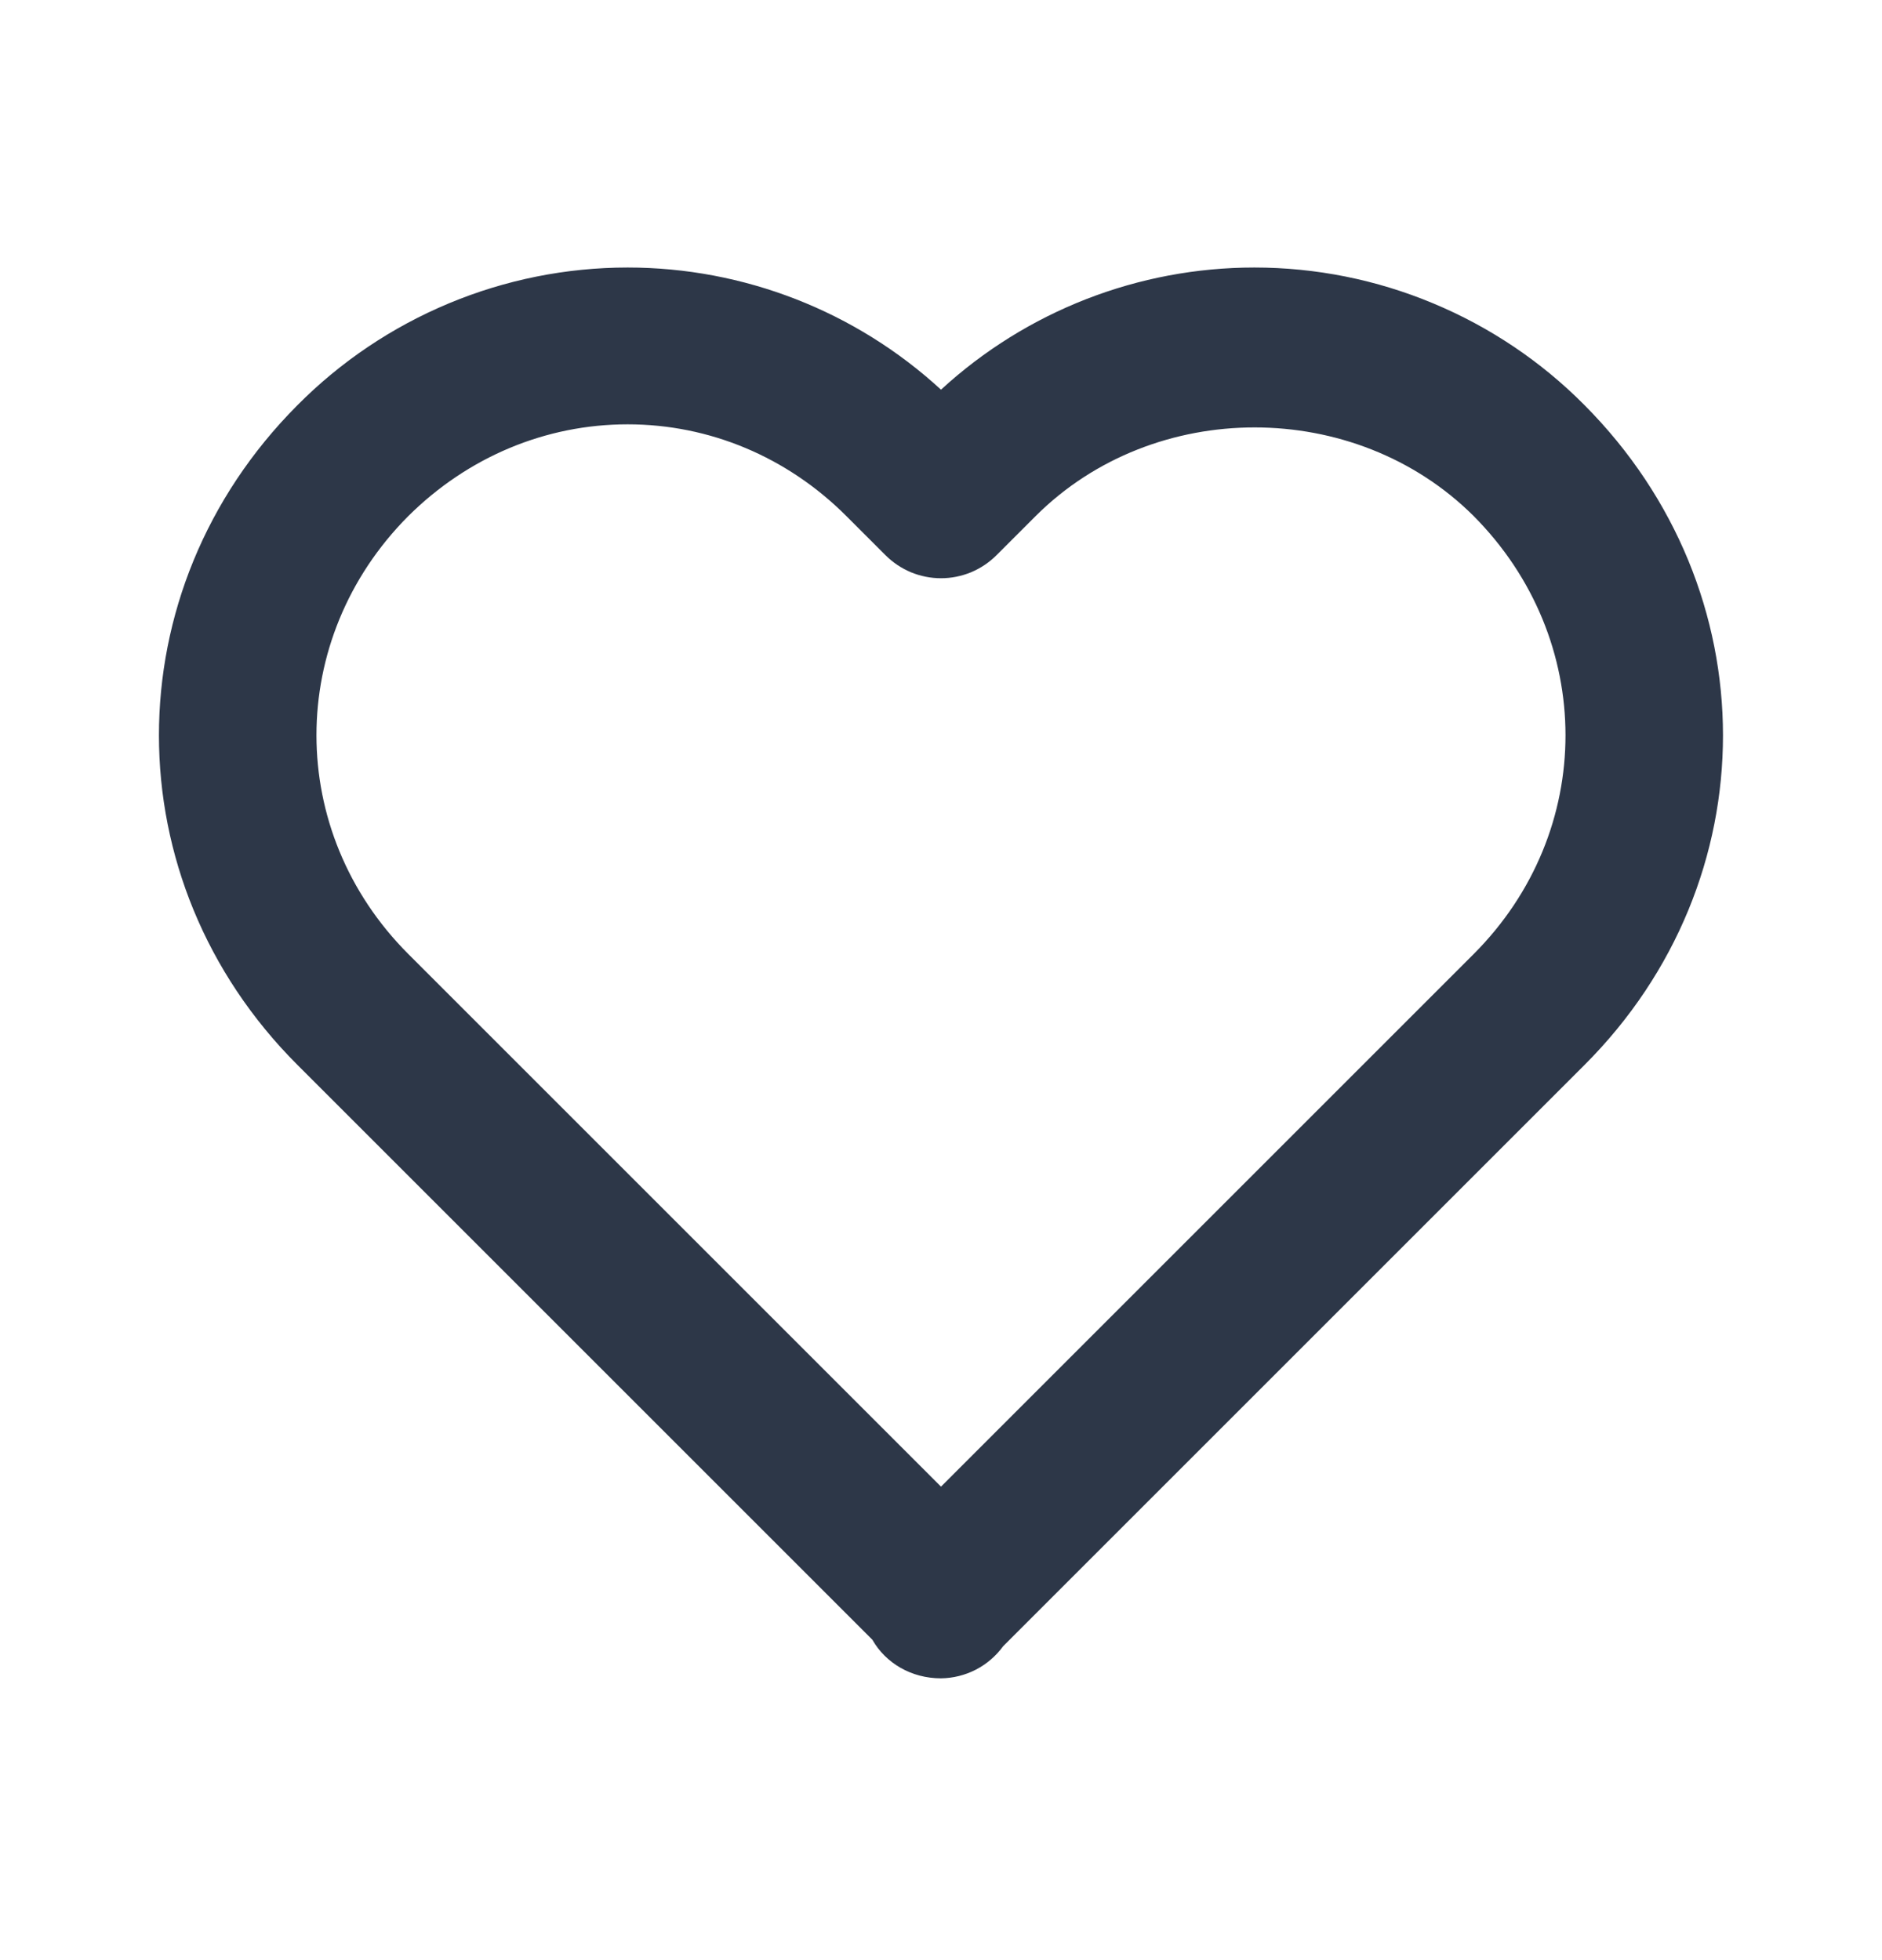 <svg width="24" height="25" viewBox="0 0 24 25" fill="none" xmlns="http://www.w3.org/2000/svg">
<path d="M12 4.97C10.91 3.968 9.484 3.412 8.004 3.412C7.221 3.412 6.445 3.568 5.722 3.87C4.999 4.172 4.343 4.613 3.791 5.17C1.438 7.533 1.439 11.229 3.793 13.582L11.125 20.914C11.295 21.213 11.623 21.406 12 21.406C12.155 21.404 12.307 21.366 12.445 21.295C12.582 21.224 12.701 21.122 12.792 20.997L20.207 13.582C22.561 11.228 22.561 7.533 20.205 5.166C19.654 4.61 18.998 4.17 18.276 3.869C17.553 3.567 16.779 3.412 15.996 3.412C14.516 3.412 13.09 3.968 12 4.97ZM18.791 6.58C20.354 8.151 20.355 10.605 18.793 12.168L12 18.961L5.207 12.168C3.645 10.605 3.646 8.151 5.205 6.584C5.965 5.828 6.959 5.412 8.004 5.412C9.049 5.412 10.039 5.828 10.793 6.582L11.293 7.082C11.386 7.175 11.496 7.248 11.617 7.299C11.739 7.349 11.869 7.375 12 7.375C12.131 7.375 12.261 7.349 12.383 7.299C12.504 7.248 12.614 7.175 12.707 7.082L13.207 6.582C14.719 5.073 17.281 5.077 18.791 6.58Z" fill="#2D3748"/>
</svg>
